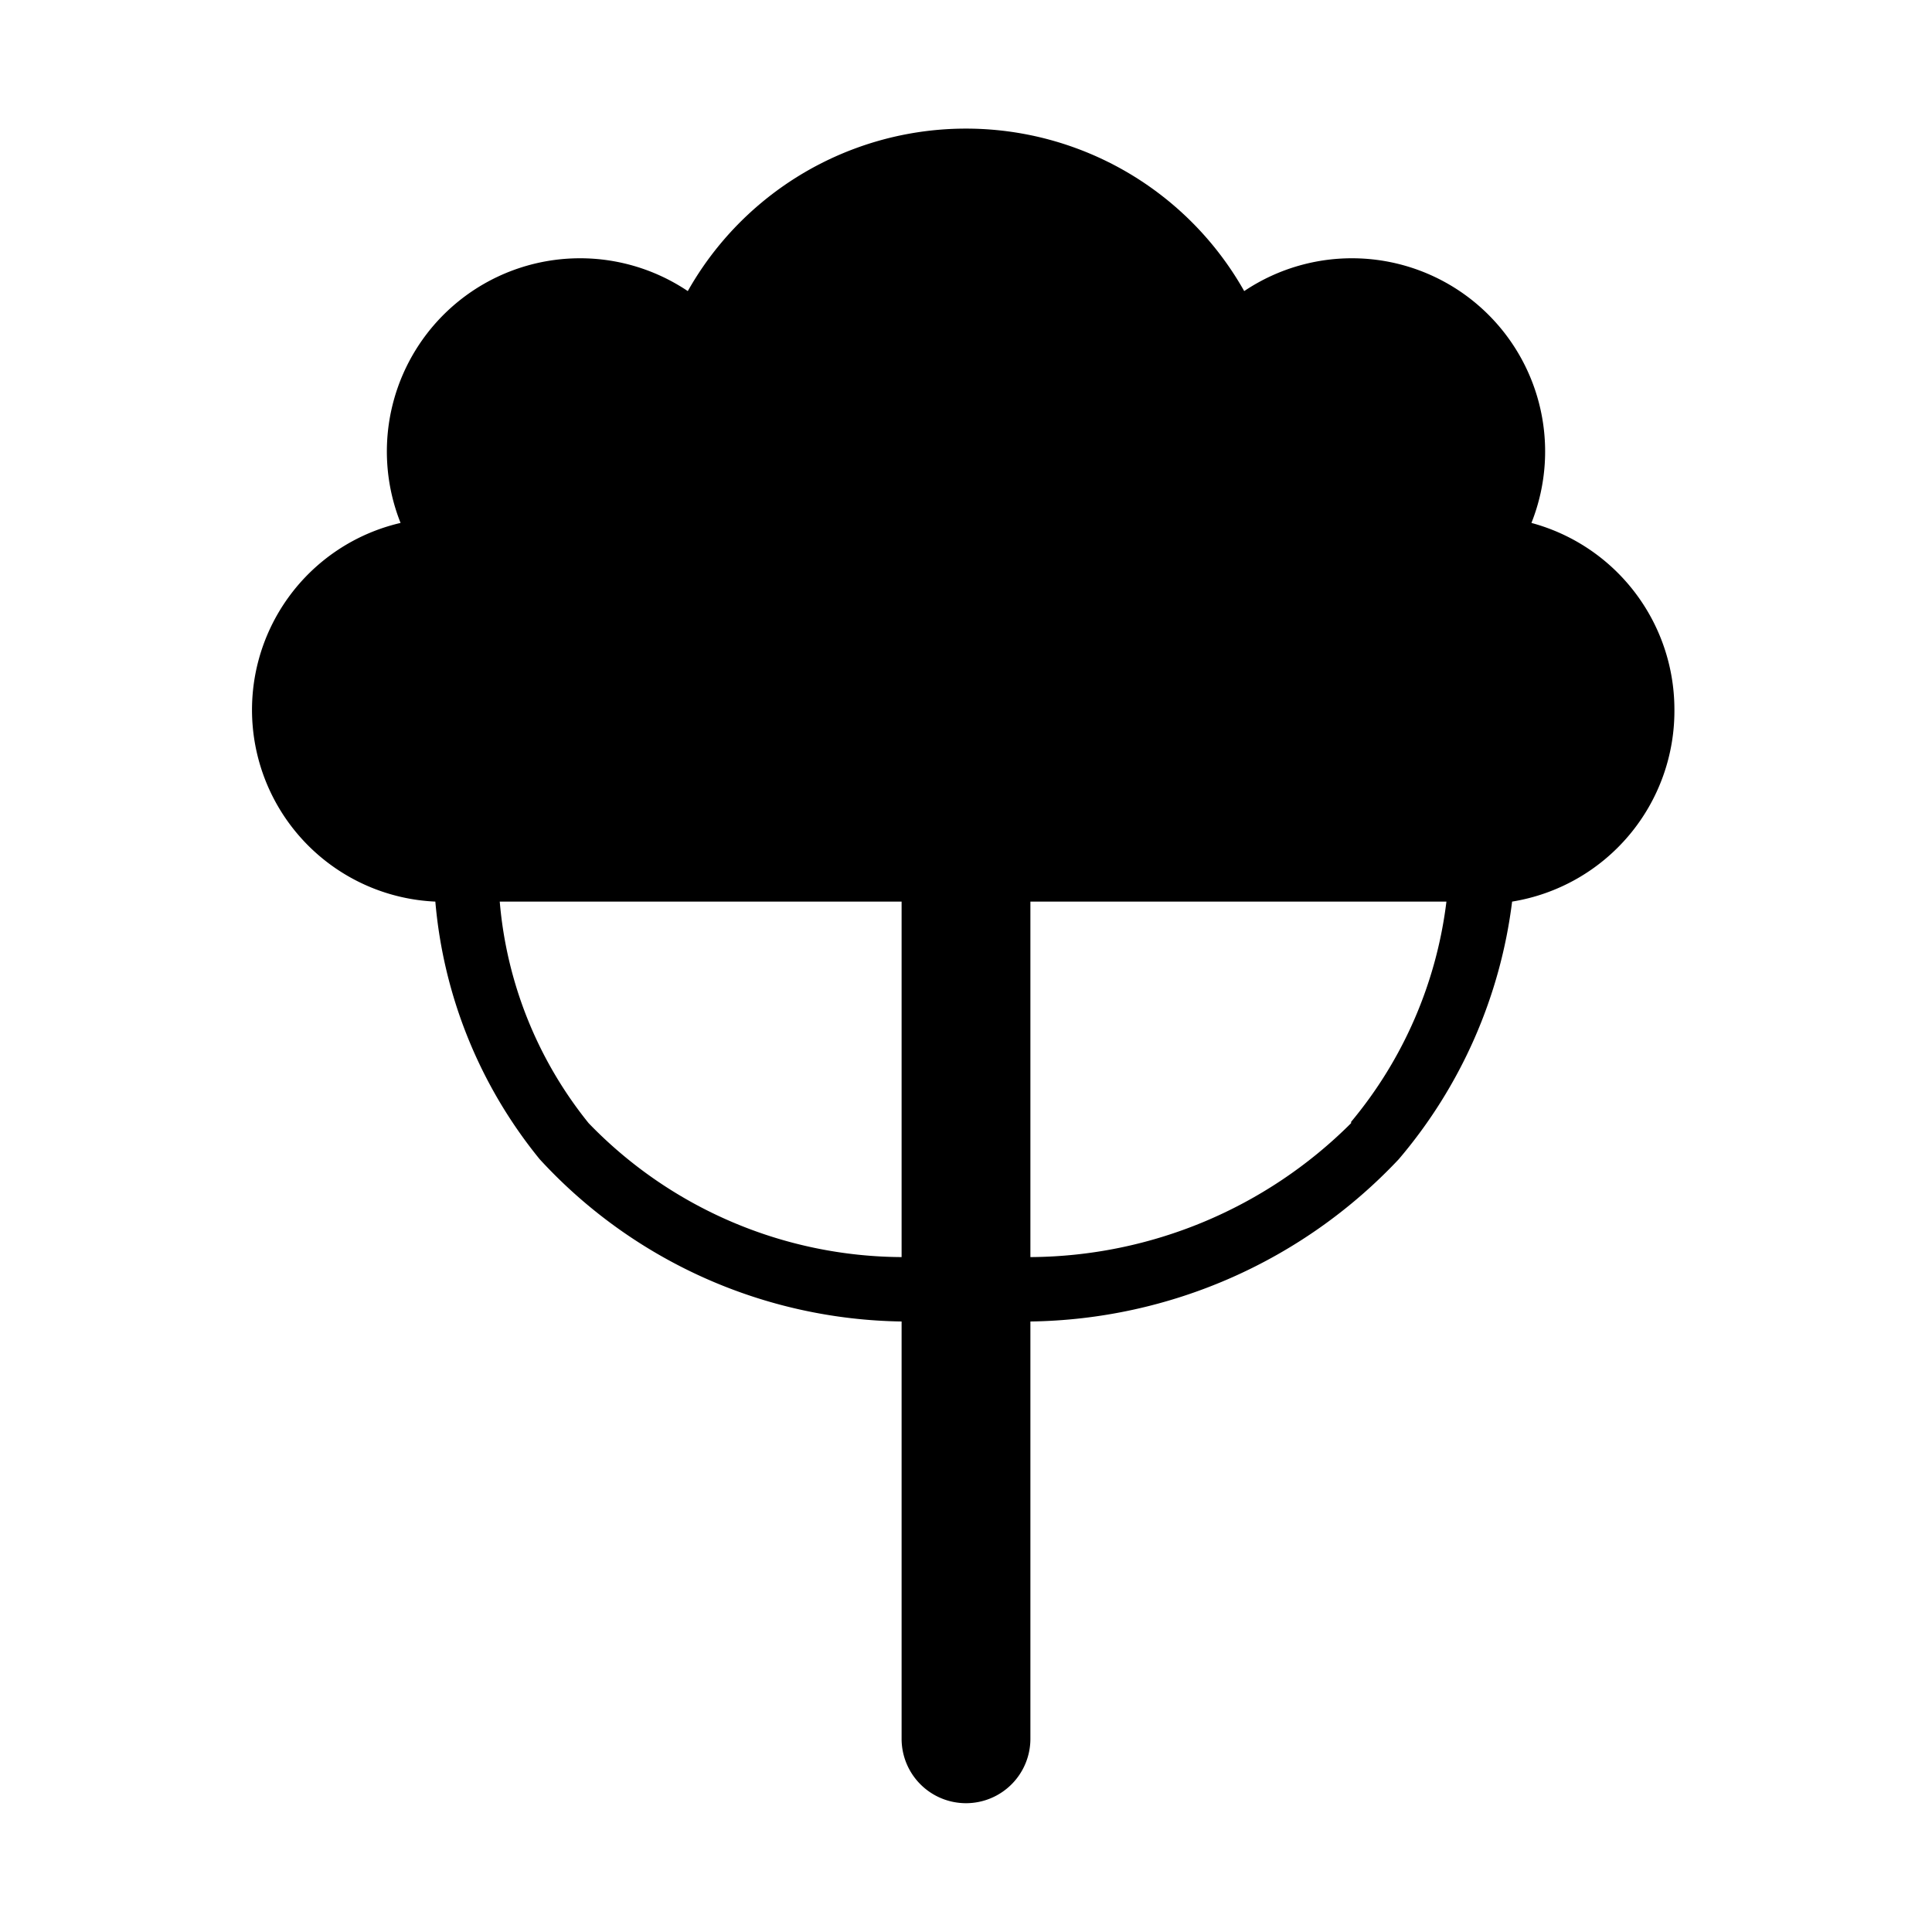 <svg id="Layer_1" data-name="Layer 1" xmlns="http://www.w3.org/2000/svg" width="15" height="15" viewBox="0 0 15 15">
  <title>park-15</title>
  <path d="M13,5.5a1.5,1.5,0,0,0-1.11-1.44,1.5,1.5,0,0,0-2.23-1.8,2.48,2.48,0,0,0-4.32,0,1.5,1.5,0,0,0-2.23,1.8A1.49,1.49,0,0,0,3.38,7a3.66,3.66,0,0,0,.81,2A3.89,3.89,0,0,0,7,10.26V13.5a0.5,0.5,0,0,0,.5.5h0A0.5,0.5,0,0,0,8,13.5V10.26A4,4,0,0,0,10.86,9,3.81,3.81,0,0,0,11.74,7,1.5,1.5,0,0,0,13,5.5ZM4.57,8.72A3.16,3.16,0,0,1,3.88,7H7V9.76A3.4,3.4,0,0,1,4.57,8.72Zm5.92,0A3.55,3.55,0,0,1,8,9.76V7h3.23A3.29,3.29,0,0,1,10.49,8.71Z"/>
</svg>
